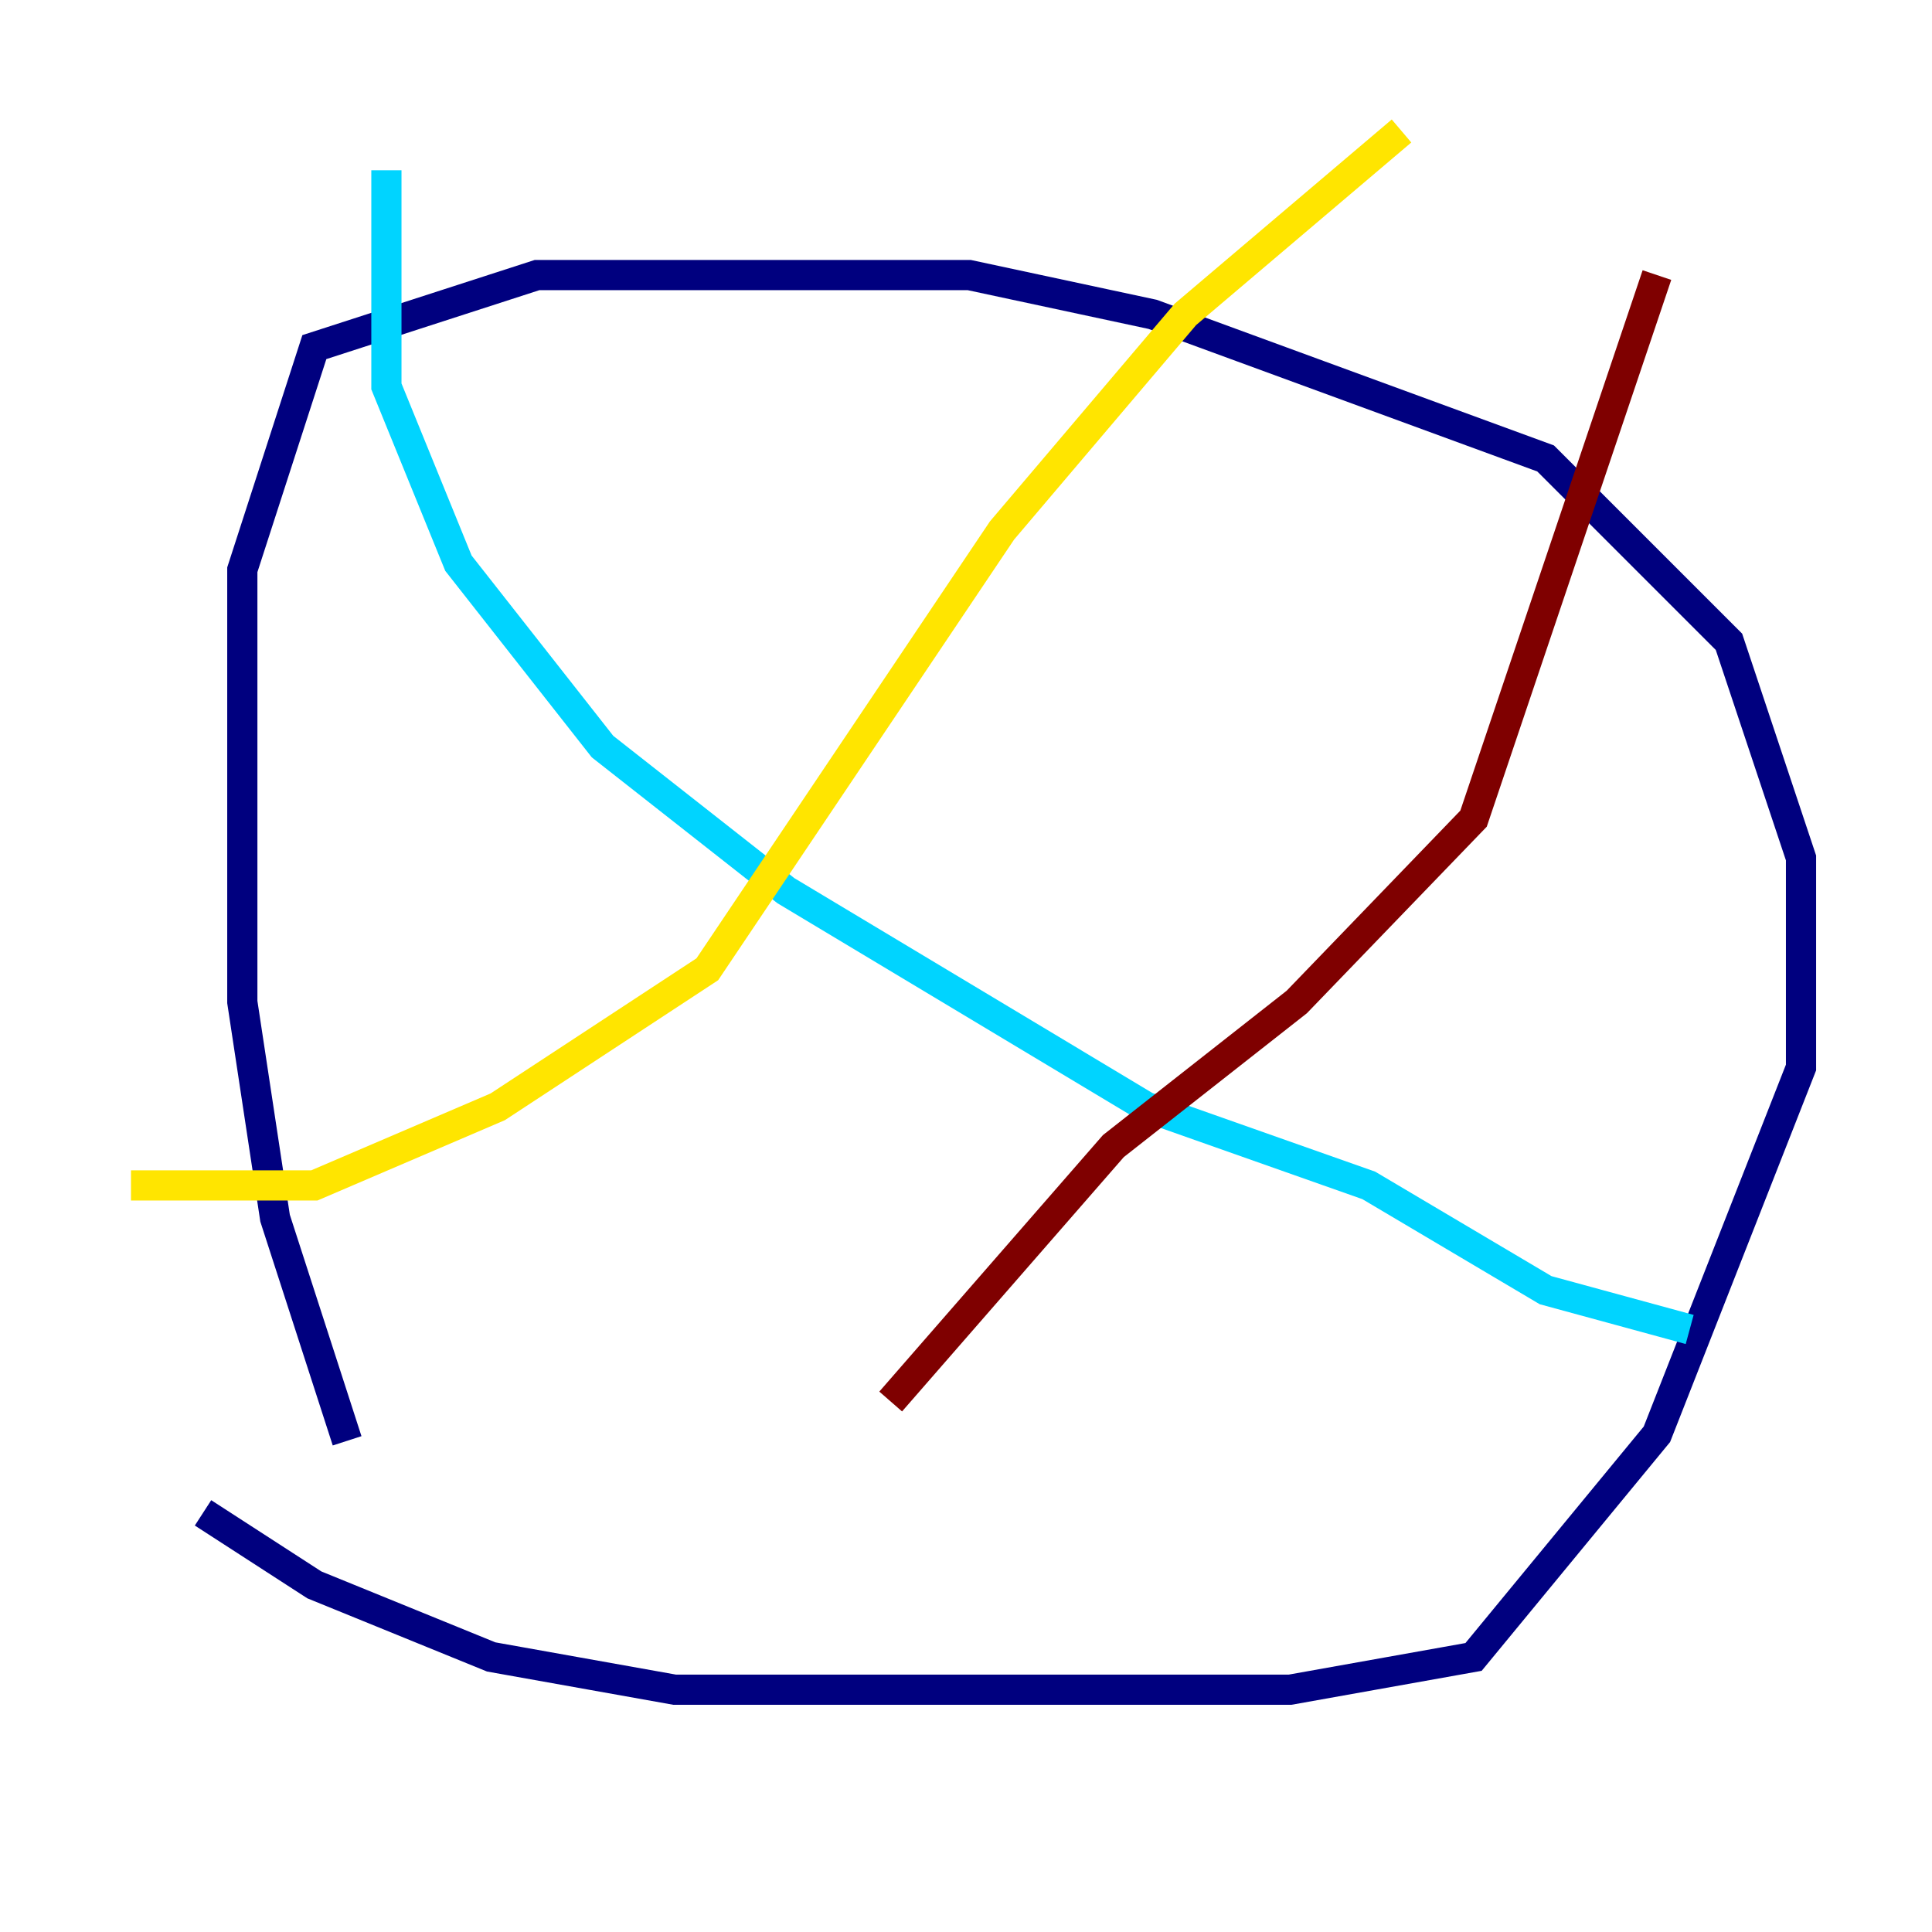 <?xml version="1.0" encoding="utf-8" ?>
<svg baseProfile="tiny" height="128" version="1.2" viewBox="0,0,128,128" width="128" xmlns="http://www.w3.org/2000/svg" xmlns:ev="http://www.w3.org/2001/xml-events" xmlns:xlink="http://www.w3.org/1999/xlink"><defs /><polyline fill="none" points="22.997,95.458 18.224,80.705 16.054,66.386 16.054,37.749 20.827,22.997 35.58,18.224 64.217,18.224 76.366,20.827 102.4,30.373 114.549,42.522 119.322,56.841 119.322,70.725 109.776,95.024 97.627,109.776 85.478,111.946 44.691,111.946 32.542,109.776 20.827,105.003 13.451,100.231" stroke="#00007f" stroke-width="2" /><polyline fill="none" points="25.6,11.281 25.6,25.6 30.373,37.315 39.919,49.464 52.068,59.01 75.932,73.329 90.685,78.536 102.4,85.478 111.946,88.081" stroke="#00d4ff" stroke-width="2" /><polyline fill="none" points="8.678,78.536 20.827,78.536 32.976,73.329 46.861,64.217 66.386,35.146 78.536,20.827 92.854,8.678" stroke="#ffe500" stroke-width="2" /><polyline fill="none" points="59.01,92.854 73.763,75.932 85.912,66.386 97.627,54.237 109.776,18.224" stroke="#7f0000" stroke-width="2" /></svg>